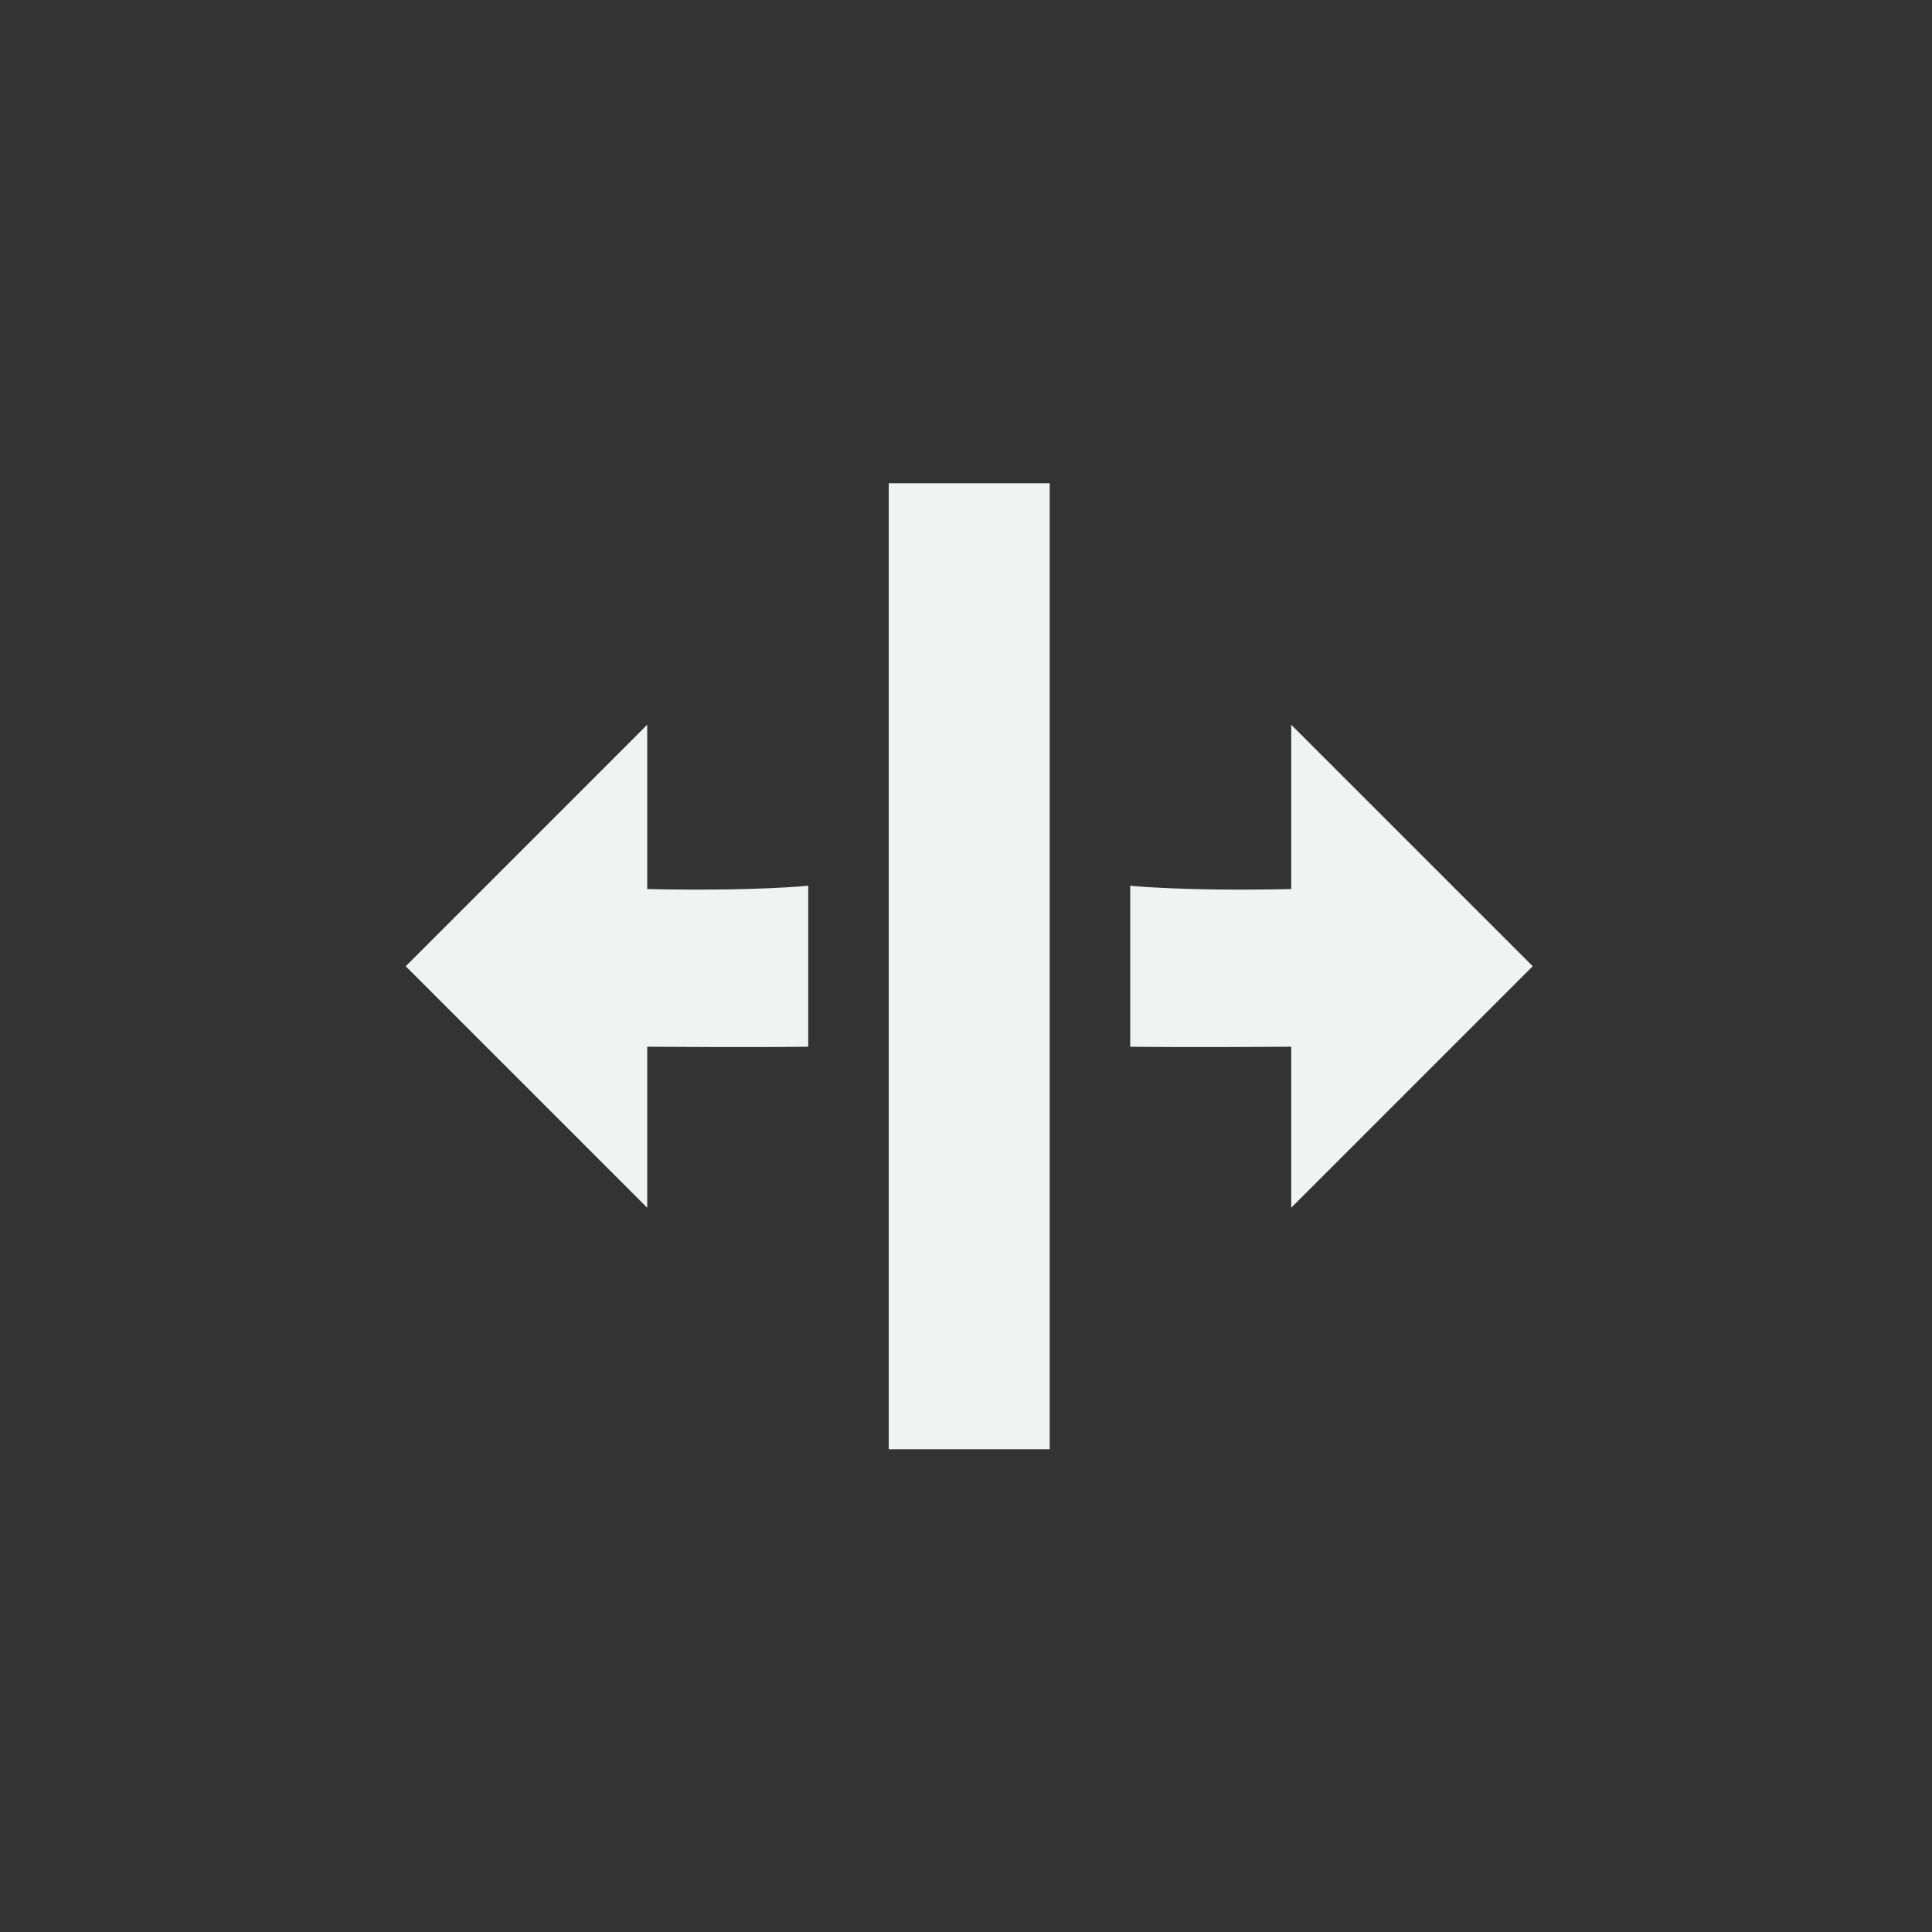 <?xml version="1.0" encoding="UTF-8"?>
<svg version="1.1" viewBox="-4 -4 24 24" width="48" height="48" xmlns="http://www.w3.org/2000/svg" xmlns:osb="http://www.openswatchbook.org/uri/2009/osb" xmlns:xlink="http://www.w3.org/1999/xlink">
<rect x="-4" y="-4" width="24" height="24" fill="#333333" stroke="none"/>
<g id="stock" transform="translate(-469.96,6.083)">
<g id="gimp-hcenter" transform="rotate(90 768.19 754.11)">
<rect transform="rotate(90)" x="1028.4" y="-24" width="24" height="24" style="fill:none"/>
<path d="m19 1048.3-3 3-3-3h2.041c0.029-1.332-0.041-2-0.041-2h2s9e-3 0.668 0 2z" style="fill:#f1f2f2"/>
<rect transform="matrix(0,-1,-1,0,0,0)" x="-1045.3" y="-22" width="2" height="12" style="fill:#f1f2f2;stroke-width:.817"/>
<path d="m19 1040.3-3-3-3 3h2.041c0.029 1.332-0.041 2-0.041 2h2s9e-3 -0.668 0-2z" style="fill:#f1f2f2"/>
</g>
</g>
</svg>
